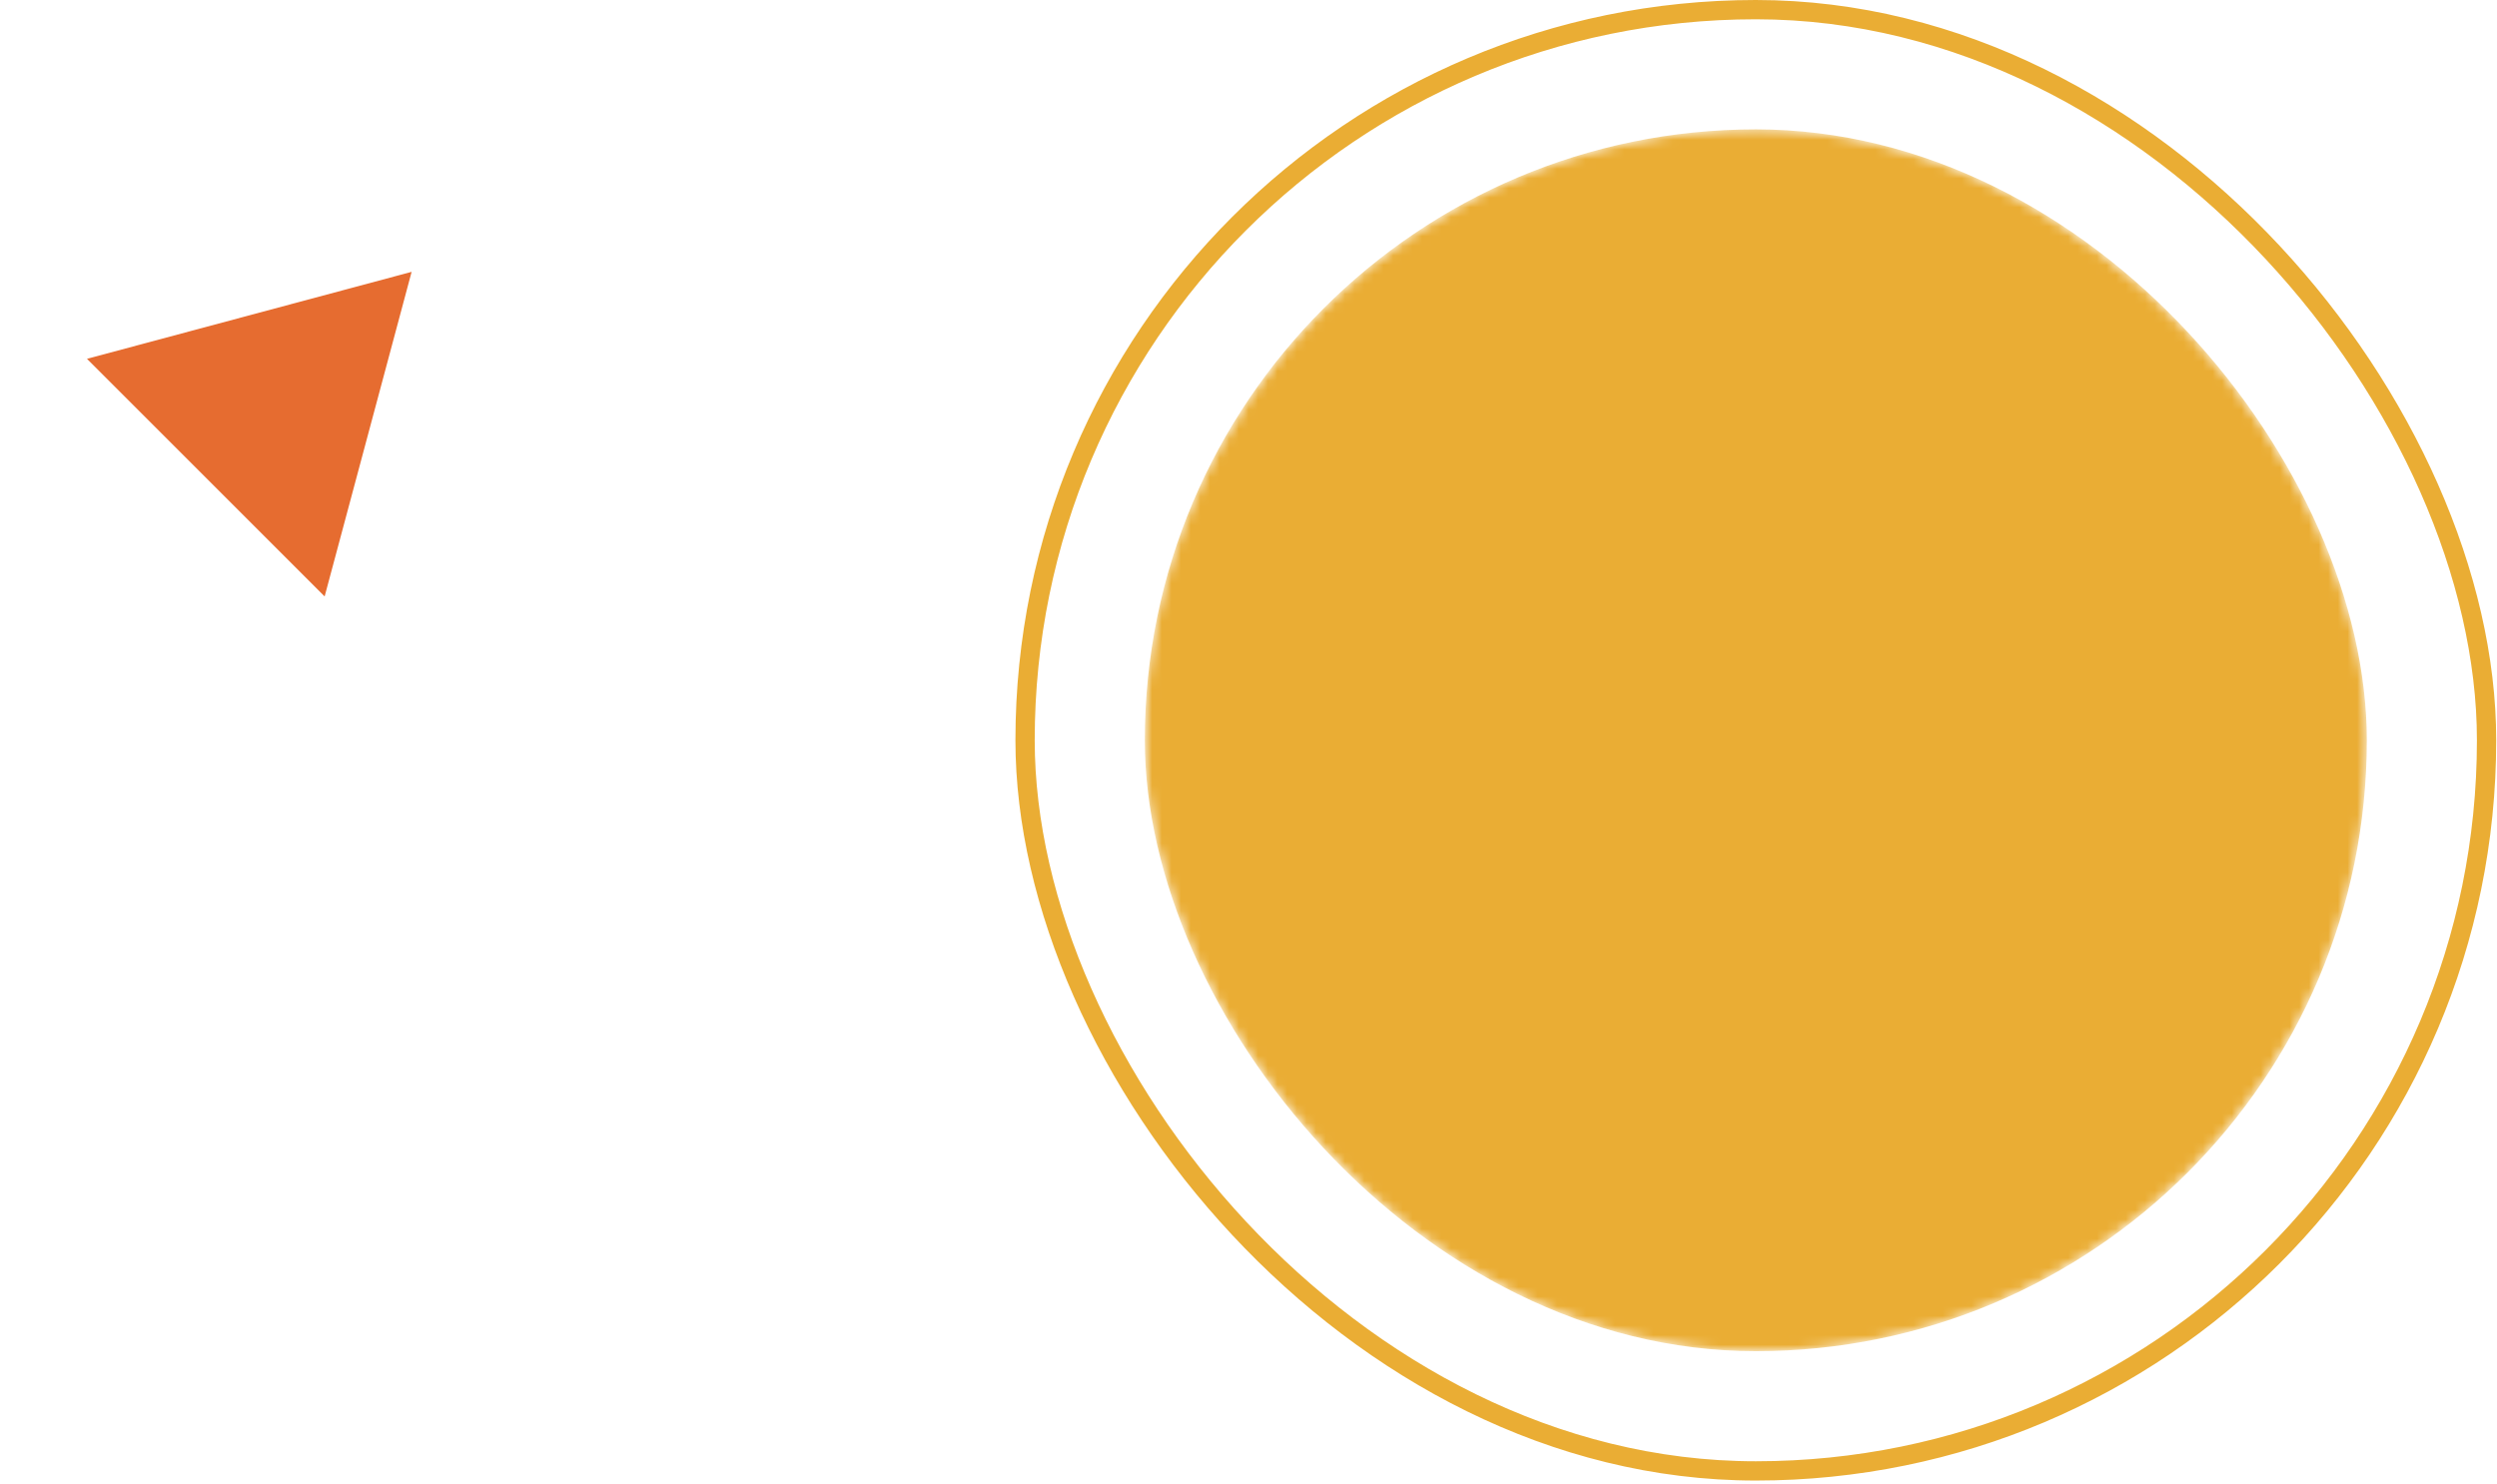 <svg width="259" height="154" viewBox="0 0 259 154" fill="none" xmlns="http://www.w3.org/2000/svg">
<rect x="106.325" y="1" width="151.592" height="151.592" rx="75.796" stroke="#EAAD34" stroke-width="2"/>
<mask id="mask0" style="mask-type:alpha" maskUnits="userSpaceOnUse" x="118" y="13" width="128" height="128">
<rect x="118.746" y="13.421" width="126.751" height="126.751" rx="63.375" fill="#E66C30"/>
</mask>
<g mask="url(#mask0)">
<rect x="118.746" y="13.421" width="126.751" height="126.751" rx="63.375" fill="#EAAD34"/>
</g>
<path d="M42.696 28.201L33.673 61.874L9.023 37.224L42.696 28.201Z" fill="#E66C30"/>
</svg>

